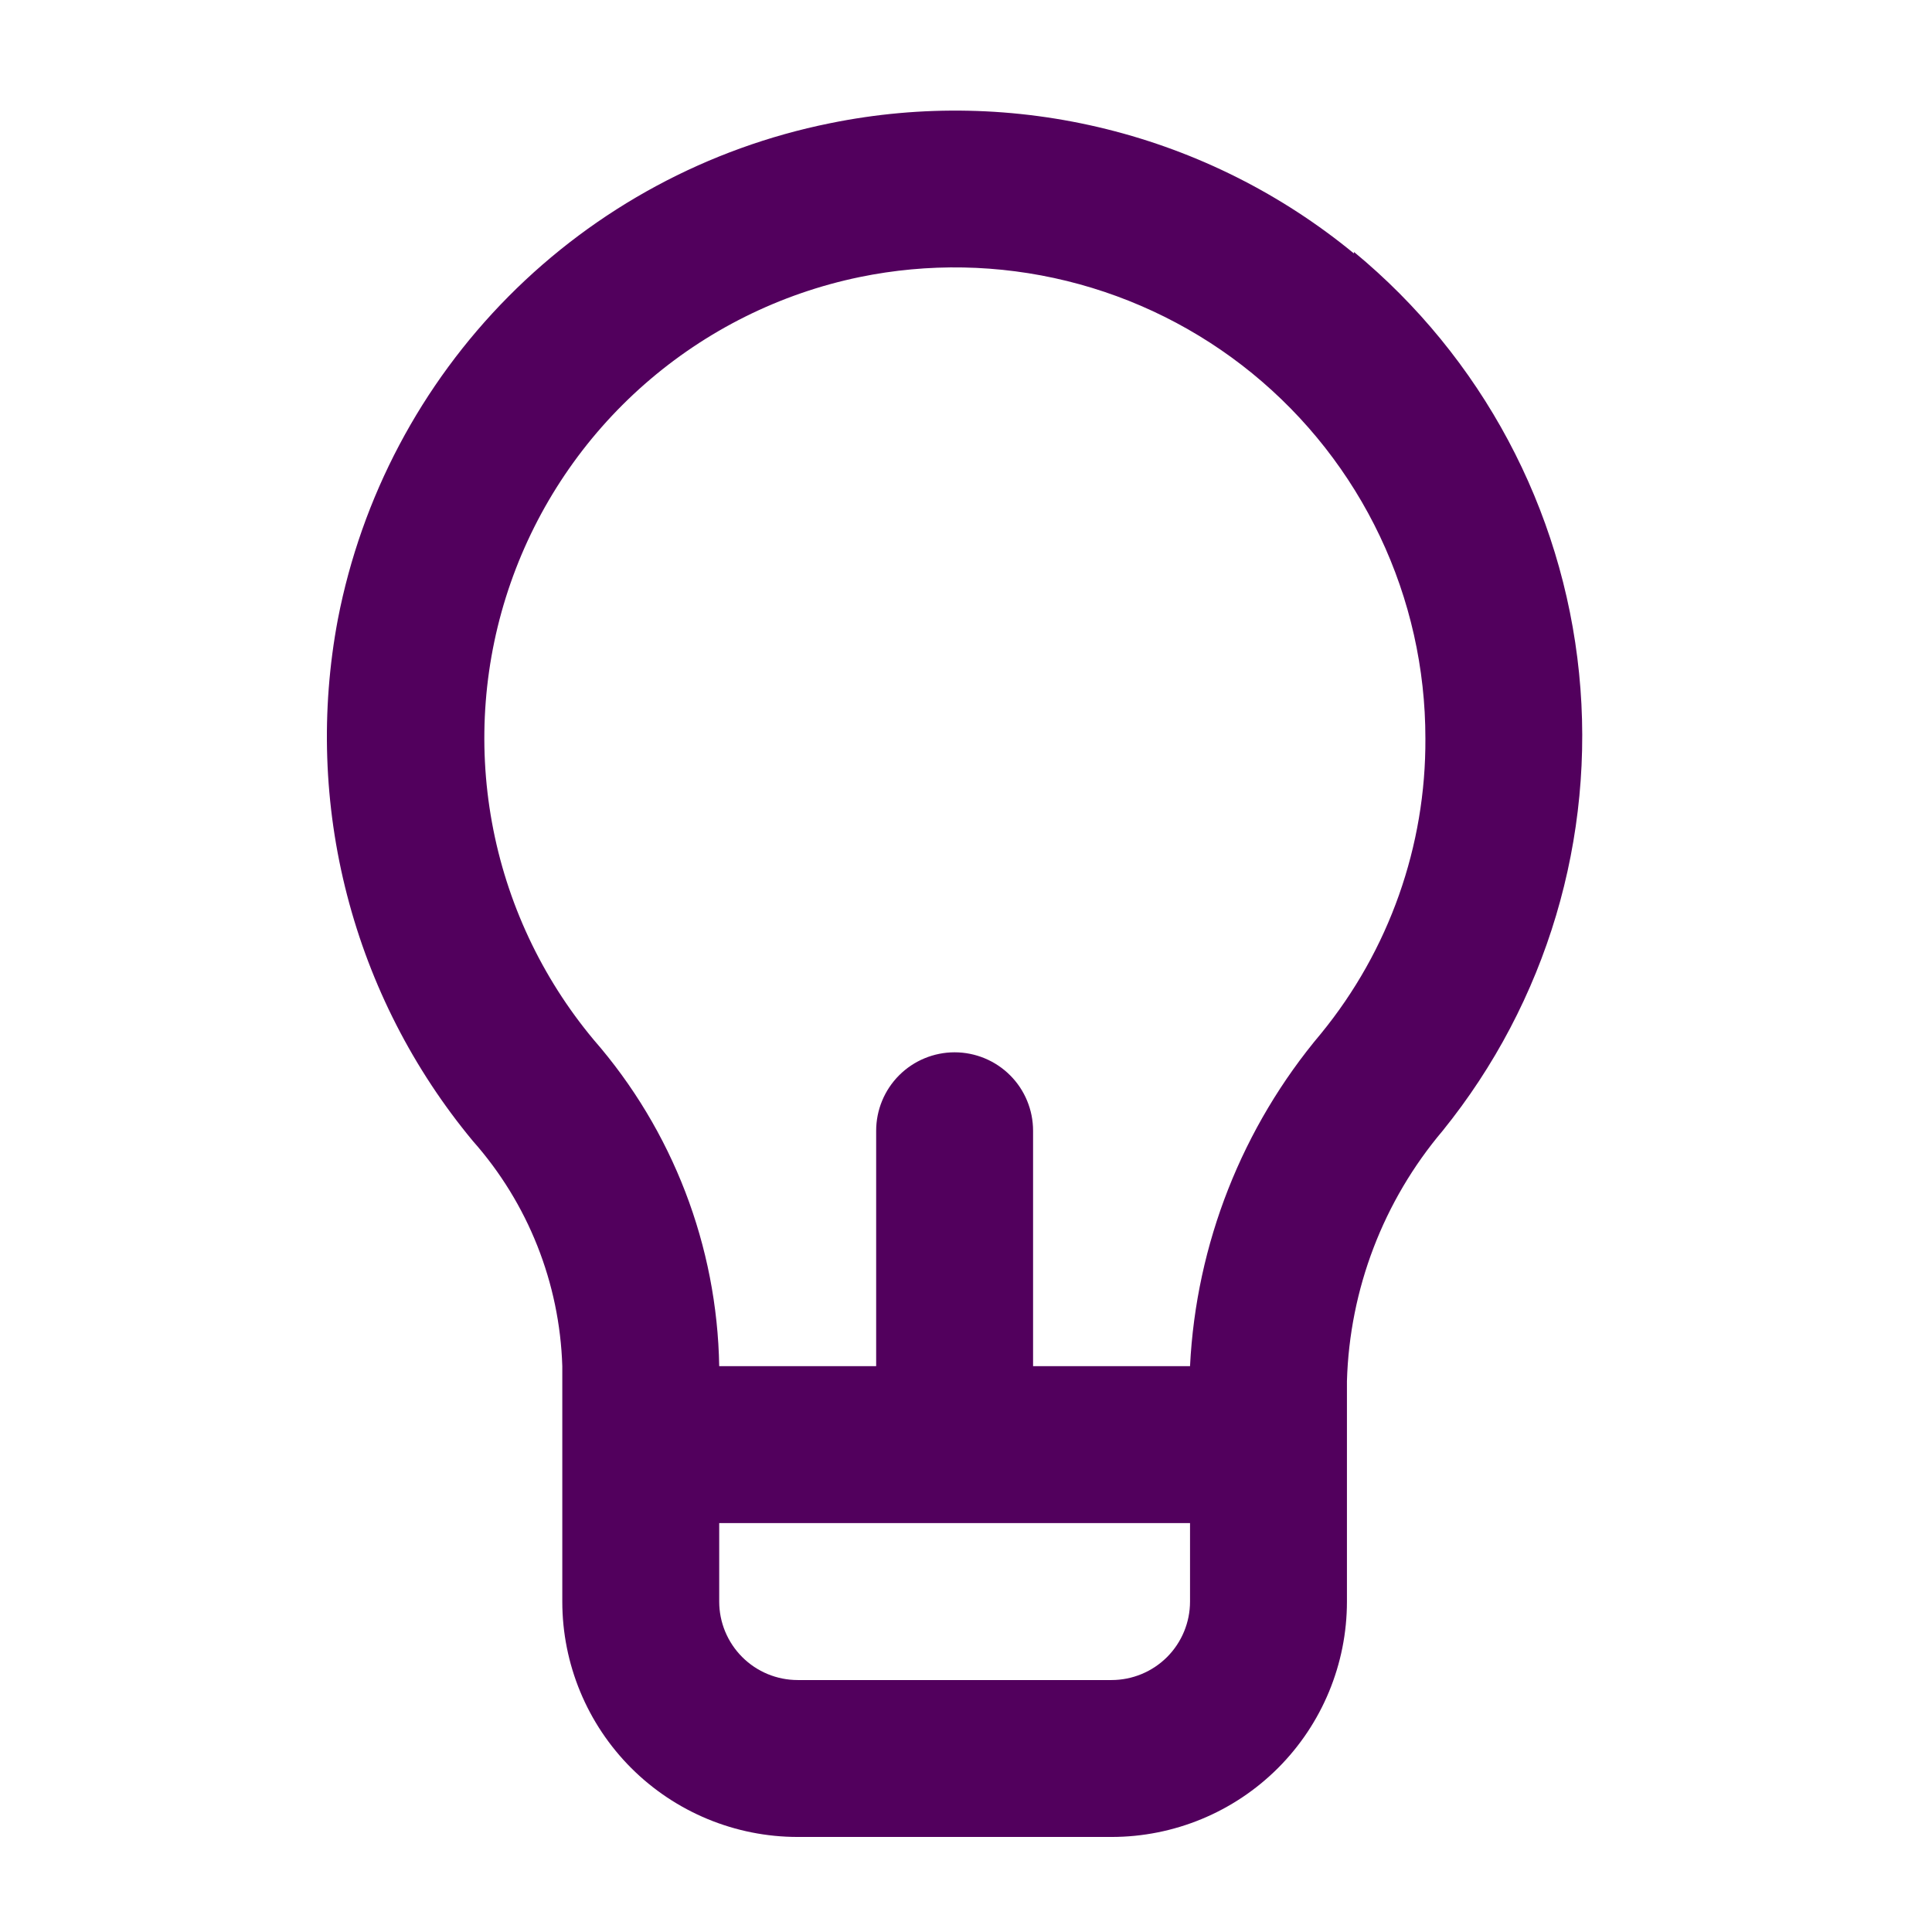 <svg width="46" height="46" viewBox="0 0 46 46" fill="none" xmlns="http://www.w3.org/2000/svg">
<path d="M32.238 6.036C30.52 4.623 28.508 3.611 26.349 3.075C24.19 2.538 21.938 2.49 19.759 2.935C16.856 3.521 14.193 4.956 12.107 7.059C10.022 9.161 8.608 11.835 8.045 14.742C7.633 16.922 7.708 19.166 8.264 21.313C8.819 23.46 9.841 25.459 11.258 27.166C12.573 28.649 13.326 30.547 13.388 32.528V38.133C13.388 39.619 13.978 41.045 15.029 42.096C16.081 43.147 17.506 43.737 18.993 43.737H26.465C27.952 43.737 29.378 43.147 30.429 42.096C31.48 41.045 32.07 39.619 32.07 38.133V32.883C32.133 30.695 32.937 28.594 34.349 26.923C36.825 23.861 37.992 19.945 37.597 16.027C37.202 12.109 35.276 8.505 32.238 5.999V6.036ZM28.334 38.133C28.334 38.628 28.137 39.103 27.787 39.454C27.436 39.804 26.961 40.001 26.465 40.001H18.993C18.497 40.001 18.022 39.804 17.672 39.454C17.321 39.103 17.124 38.628 17.124 38.133V36.264H28.334V38.133ZM31.454 24.607C29.575 26.835 28.479 29.617 28.334 32.528H24.597V26.923C24.597 26.428 24.401 25.952 24.05 25.602C23.7 25.252 23.224 25.055 22.729 25.055C22.234 25.055 21.758 25.252 21.408 25.602C21.058 25.952 20.861 26.428 20.861 26.923V32.528H17.124C17.075 29.666 16.016 26.913 14.135 24.756C12.894 23.269 12.059 21.485 11.713 19.58C11.366 17.674 11.519 15.711 12.157 13.882C12.795 12.053 13.896 10.42 15.352 9.144C16.809 7.867 18.572 6.989 20.468 6.597C22.099 6.261 23.783 6.293 25.399 6.689C27.016 7.086 28.524 7.837 29.814 8.889C31.103 9.941 32.143 11.267 32.856 12.77C33.57 14.274 33.939 15.918 33.938 17.582C33.952 20.141 33.074 22.625 31.454 24.607Z" fill="#52005D"/>
</svg>
